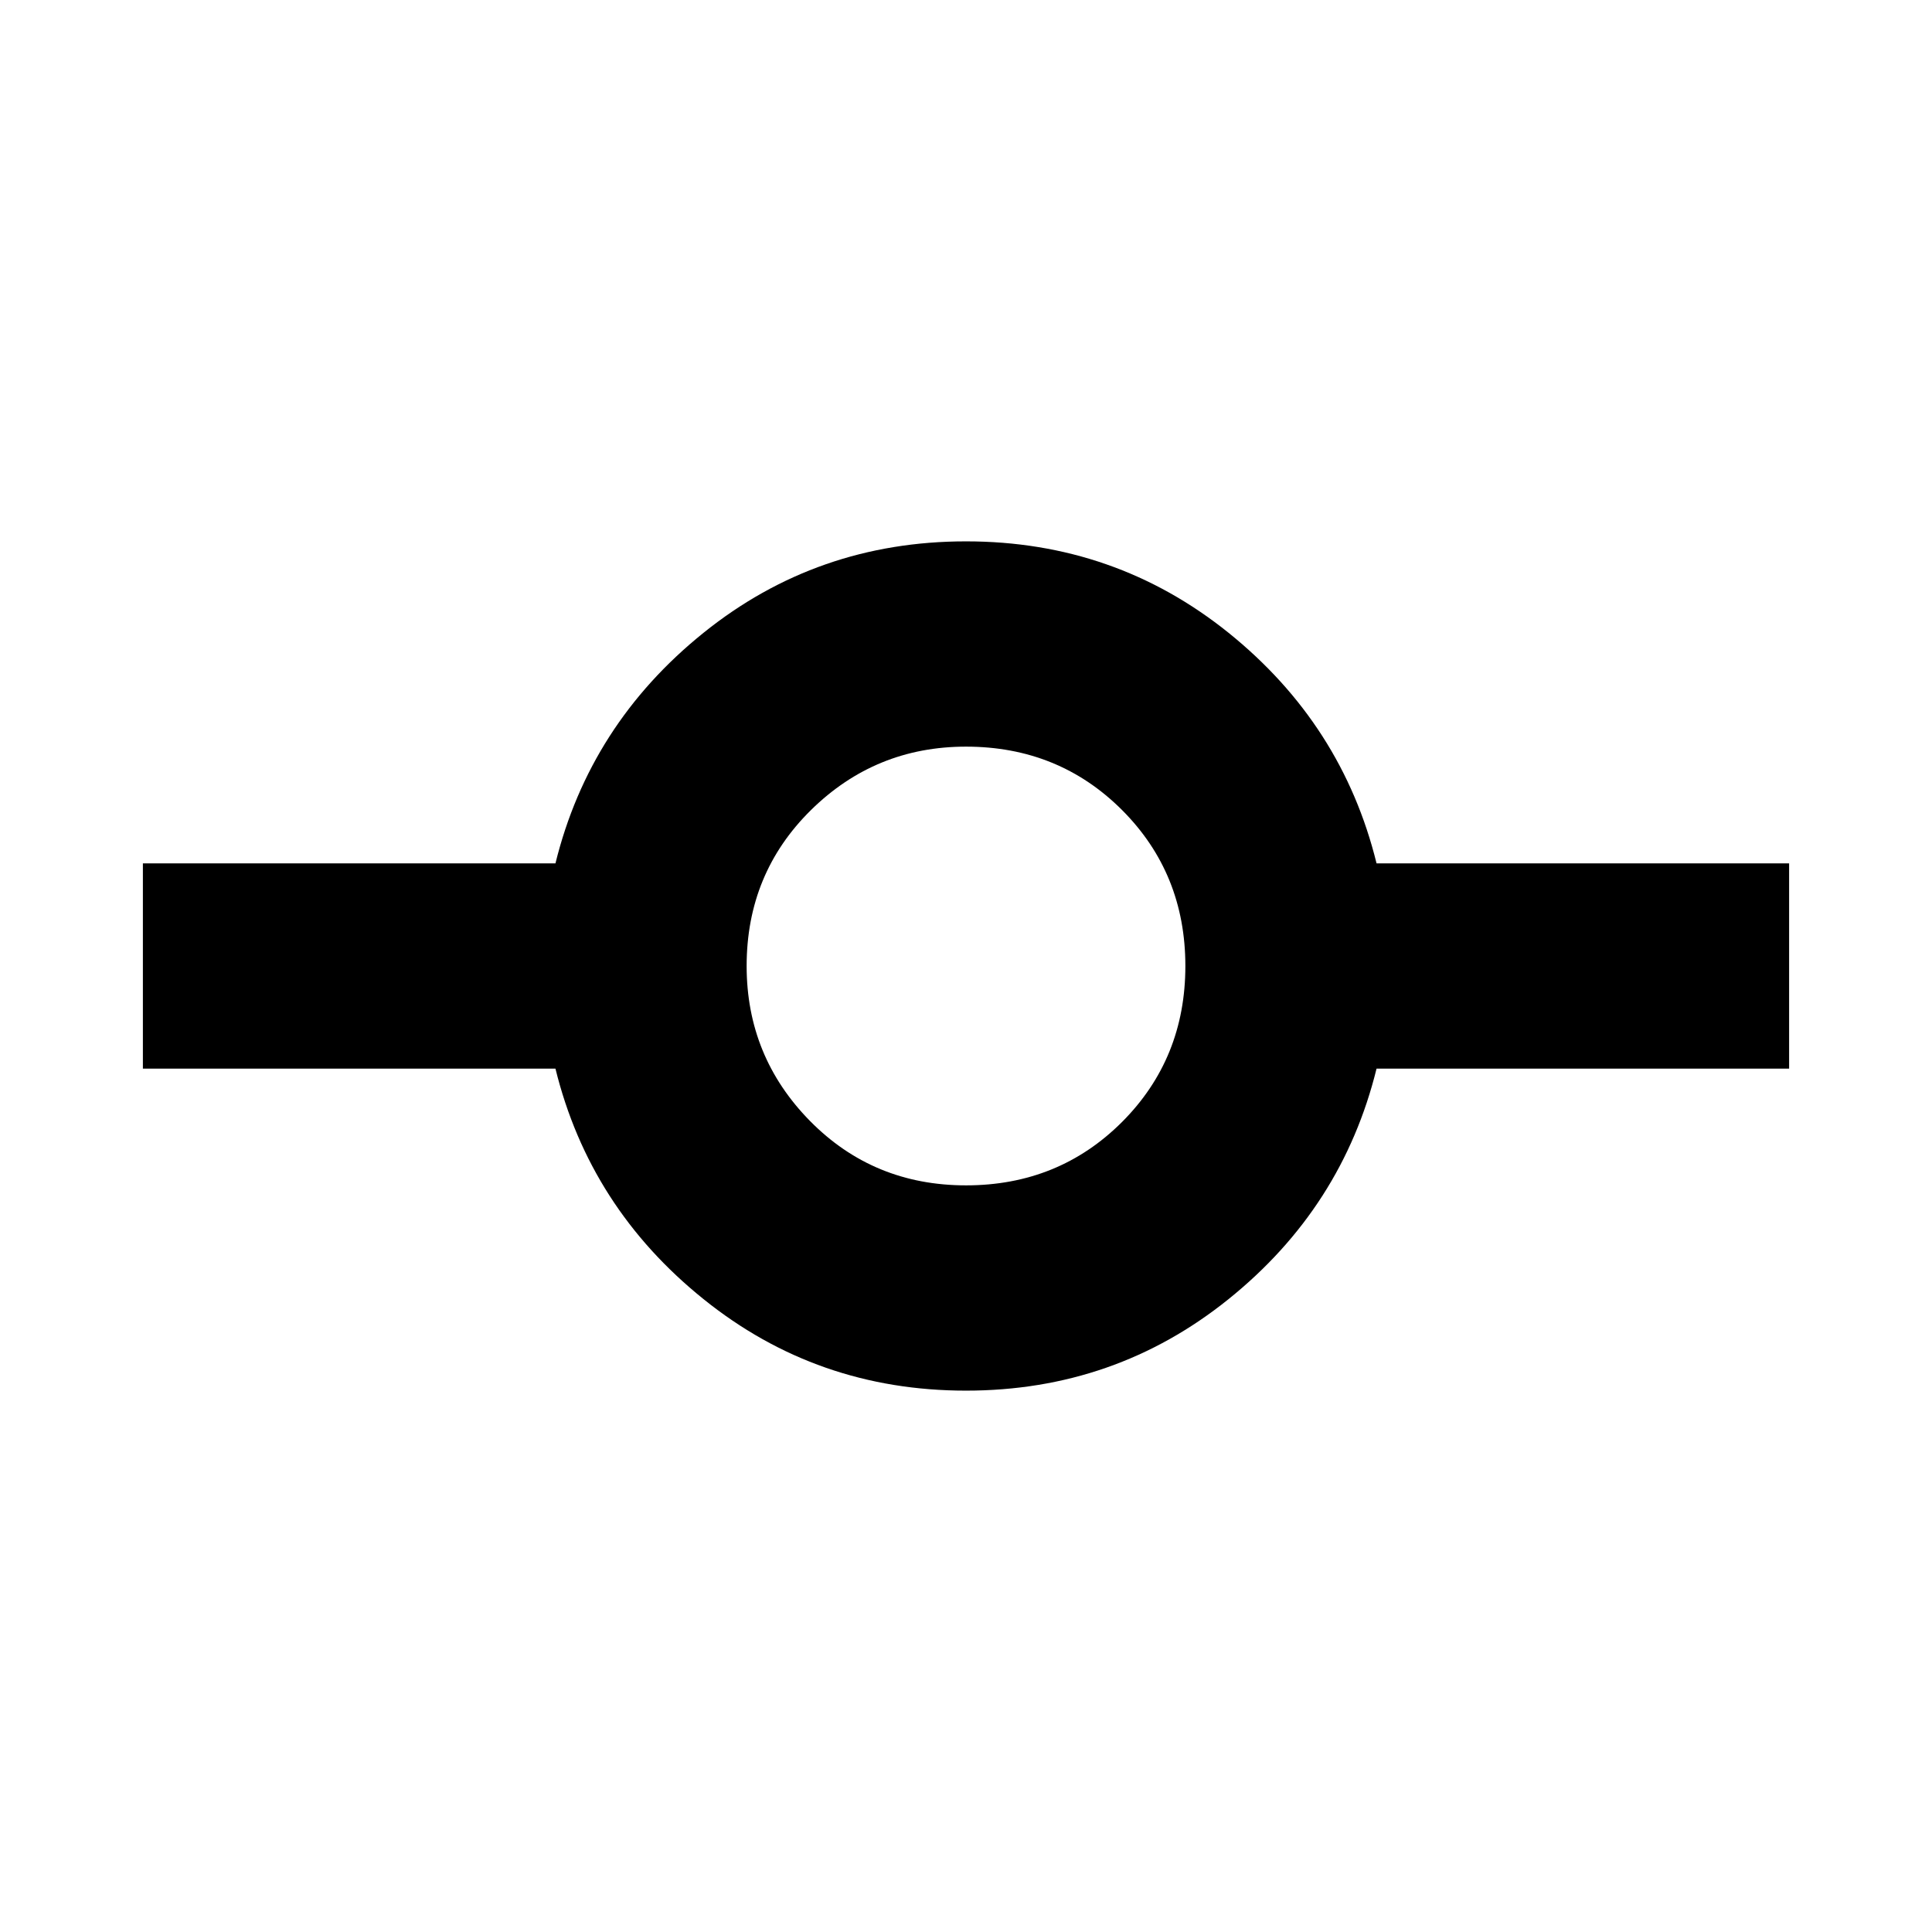 <svg xmlns="http://www.w3.org/2000/svg" height="24" width="24"><path d="M12 17.275q-1.85 0-3.262-1.138Q7.325 15 6.9 13.275H1.775v-2.55H6.9Q7.325 9 8.738 7.862 10.15 6.725 12 6.725t3.263 1.137Q16.675 9 17.1 10.725h5.125v2.55H17.1q-.425 1.725-1.837 2.862Q13.85 17.275 12 17.275Zm0-2.55q1.15 0 1.938-.787.787-.788.787-1.938t-.787-1.938Q13.15 9.275 12 9.275q-1.125 0-1.925.787-.8.788-.8 1.938 0 1.125.787 1.925.788.8 1.938.8Z"/></svg>